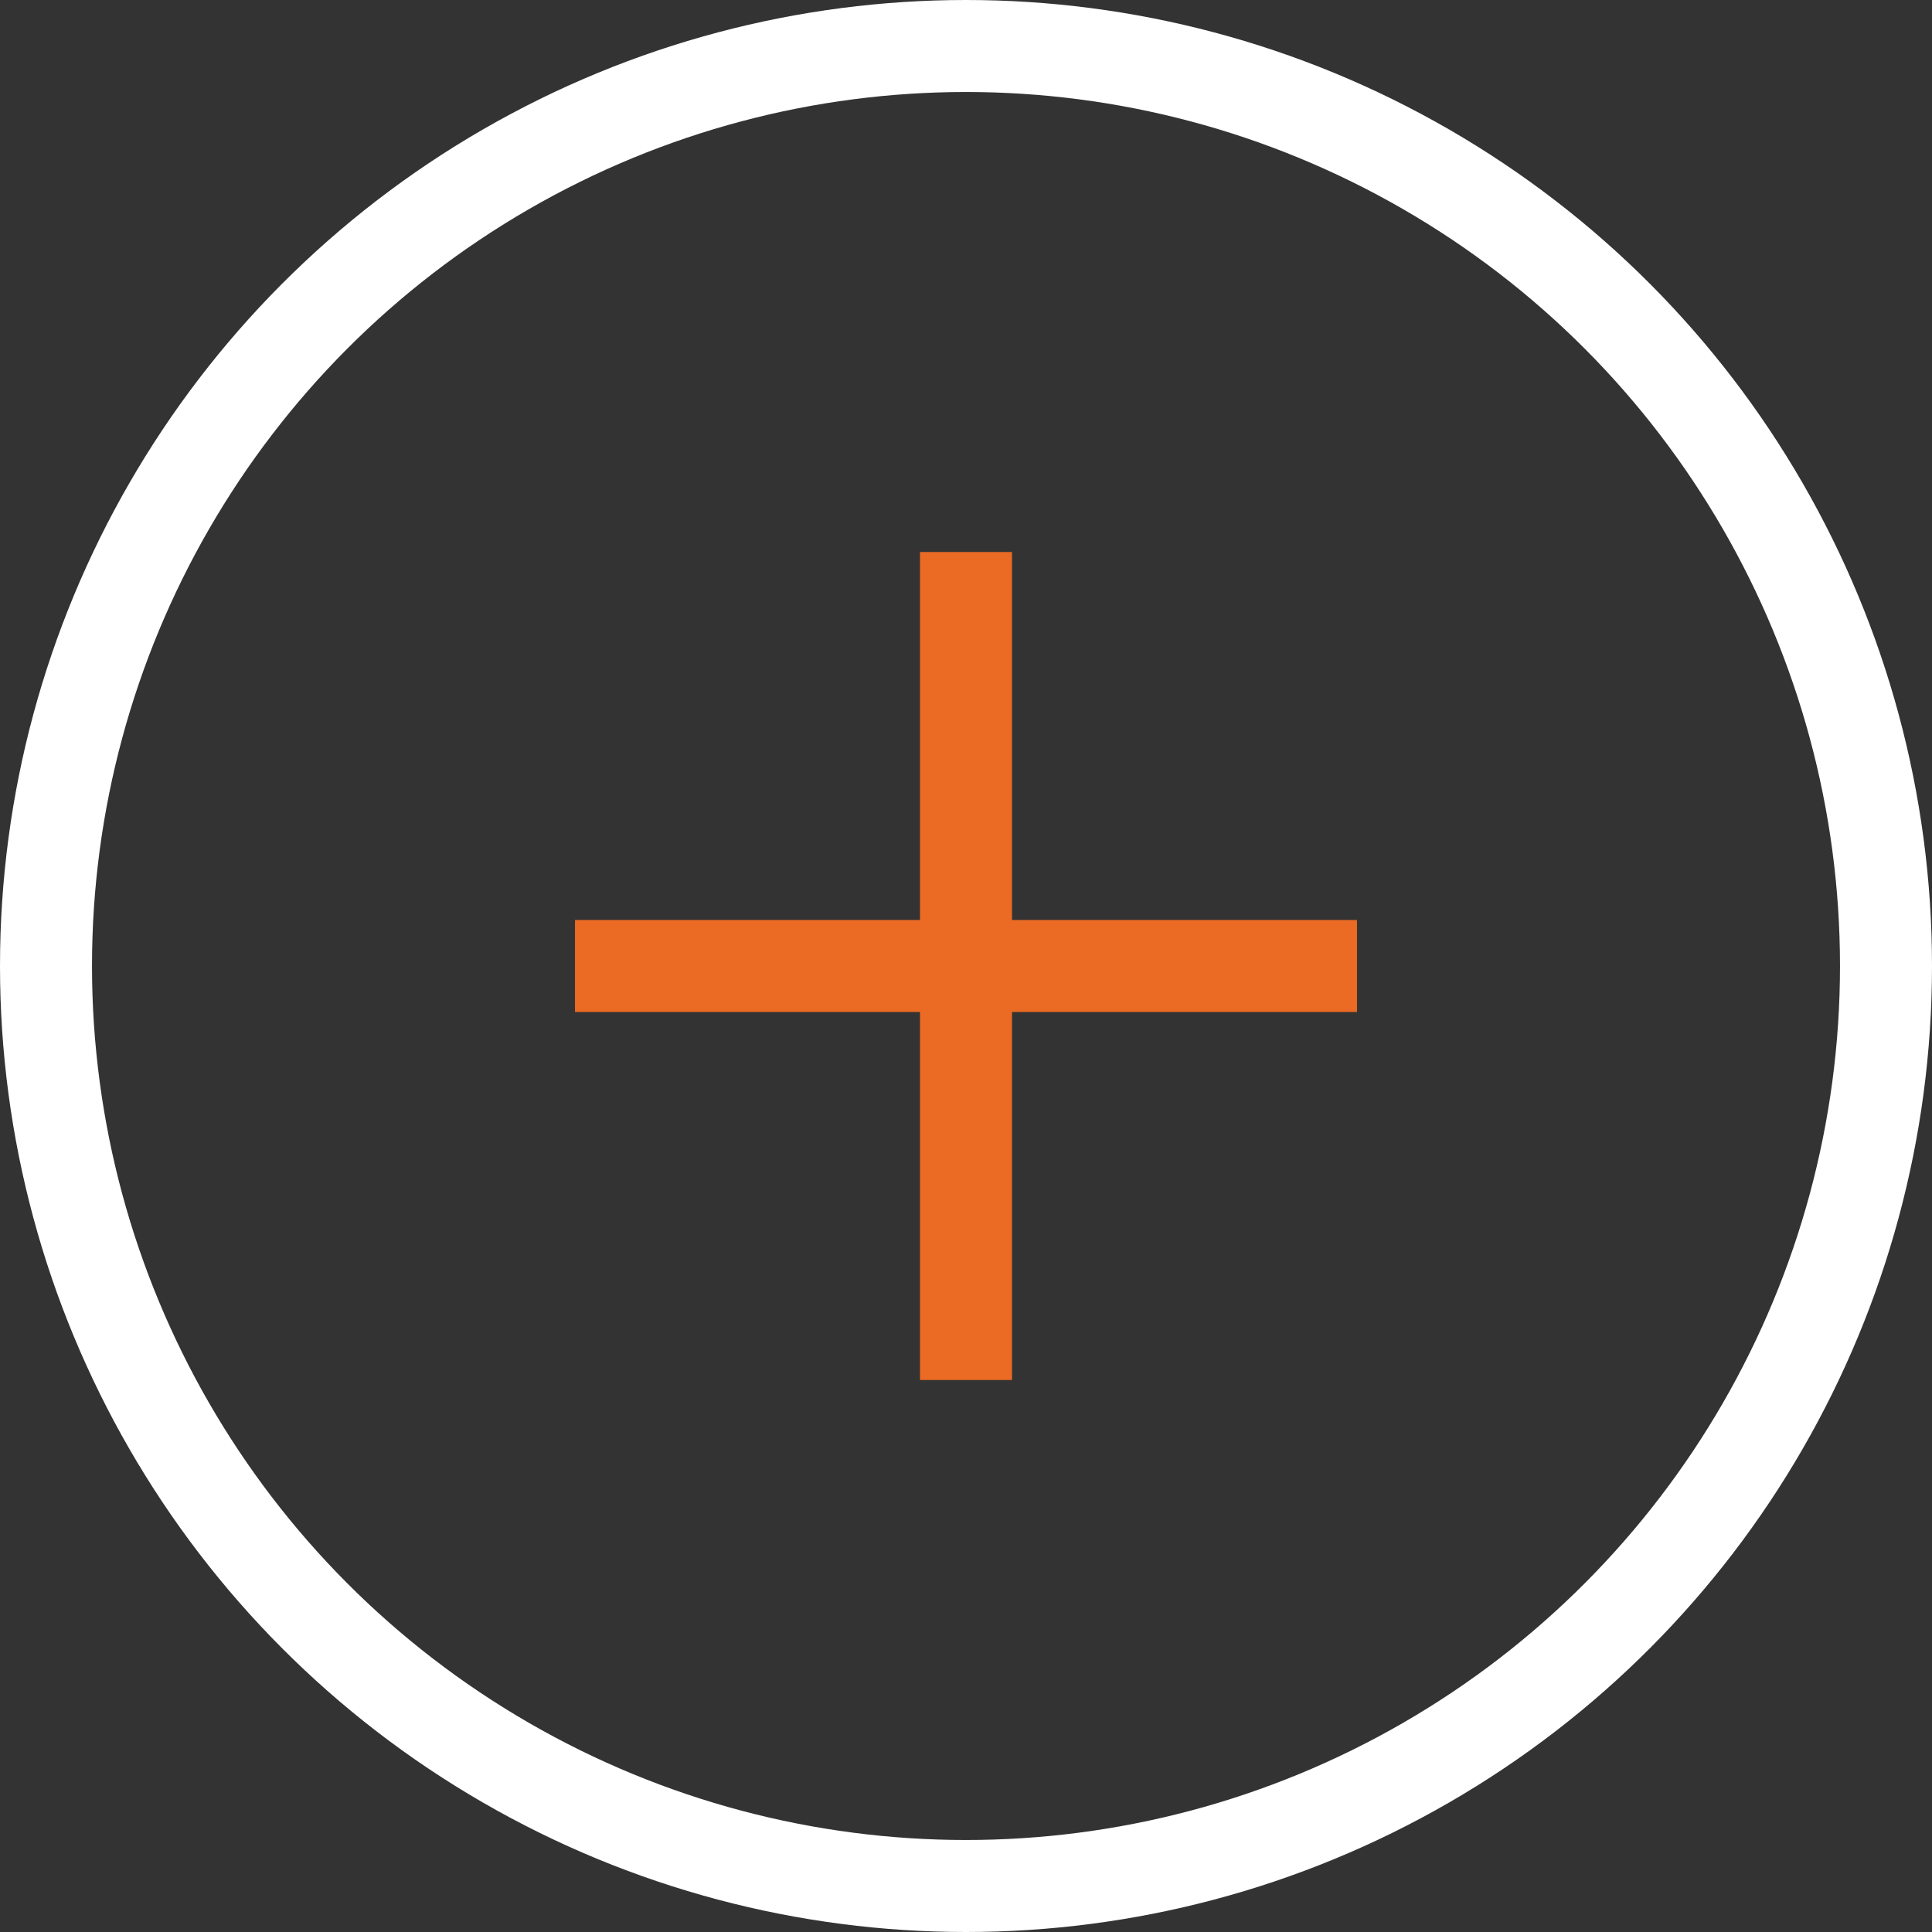 <svg version="1.1"
  xmlns="http://www.w3.org/2000/svg" xmlns:xlink="http://www.w3.org/1999/xlink" xmlns:a="http://ns.adobe.com/AdobeSVGViewerExtensions/3.0/"
  x="0px" y="0px" width="42px" height="42px" viewBox="0 0 42 42" enable-background="new 0 0 42 42" xml:space="preserve">
  <rect x="0" y="0" width="42" height="42" fill="#333333" stroke="none"/>
  <defs>
  </defs>
  <rect x="12.5" y="20" fill="#EB6B24" width="17" height="2"/>
  <circle fill="none" stroke="#FFFFFF" stroke-width="2" stroke-miterlimit="10" cx="21" cy="21" r="20"/>
  <rect x="20" y="12" fill="#EB6B24" width="2" height="18"/>
</svg>